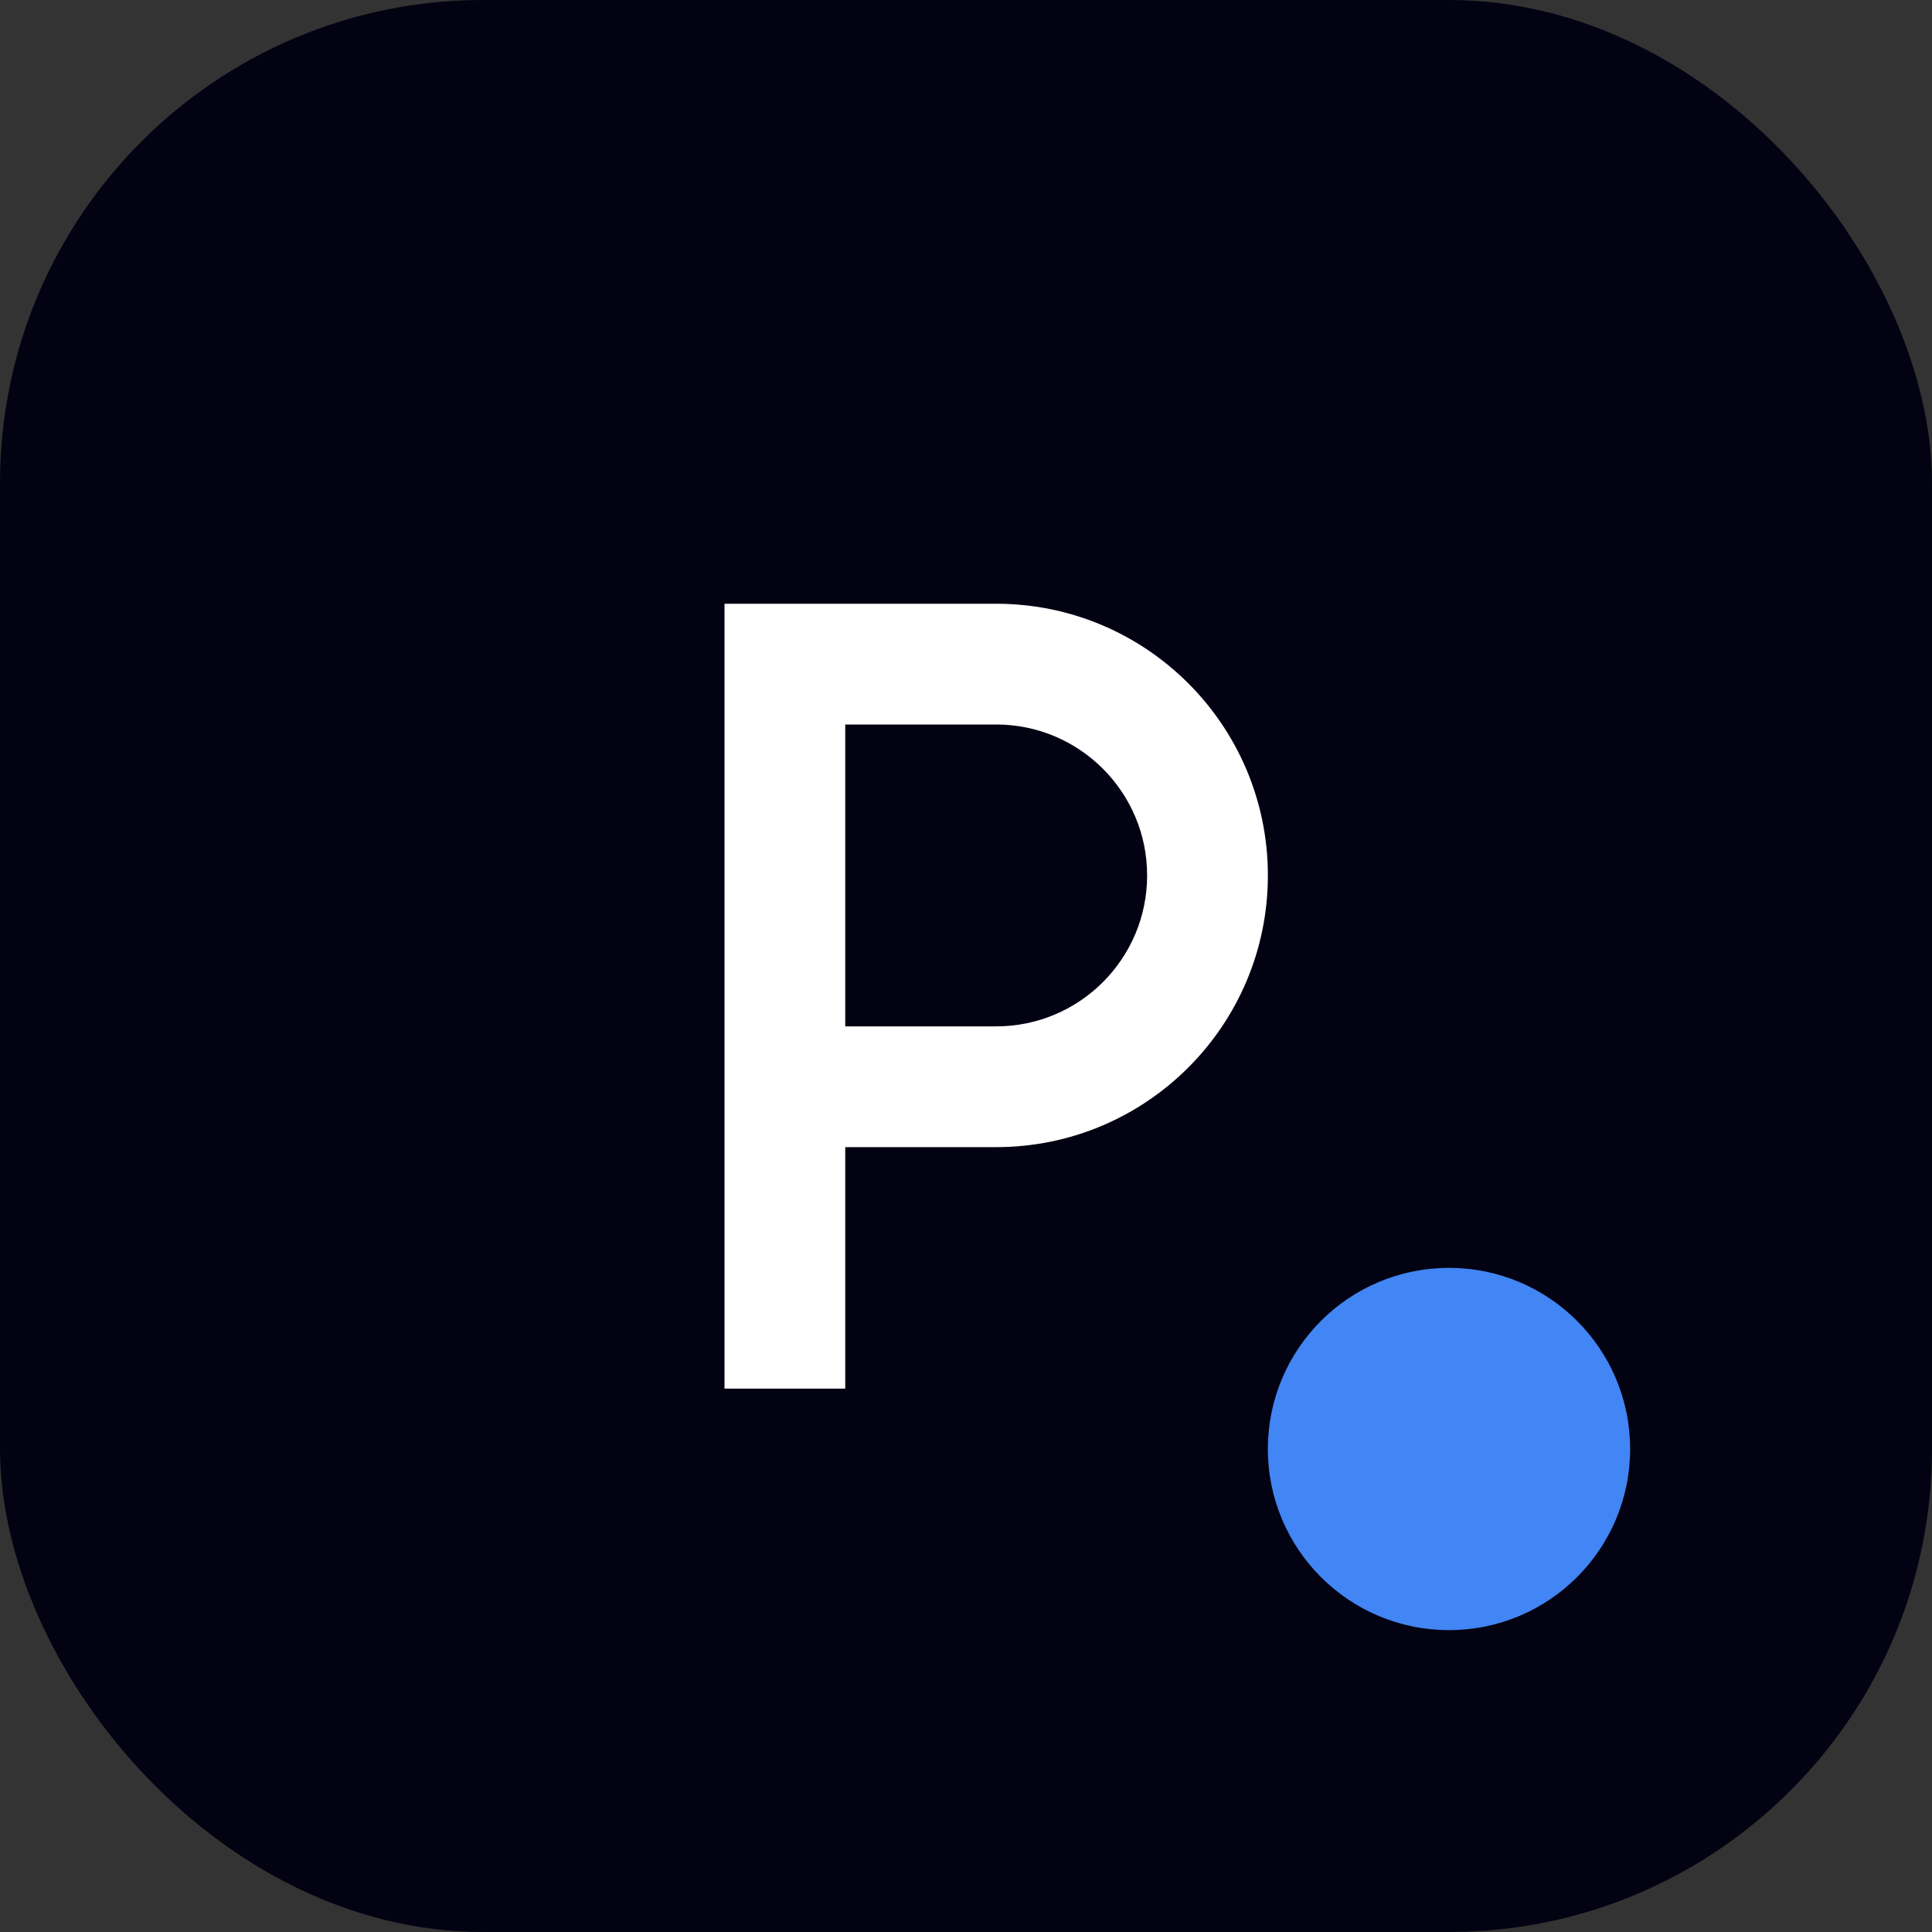 <svg width="32" height="32" viewBox="0 0 32 32" fill="none" xmlns="http://www.w3.org/2000/svg">
  <rect x="0" y="0" width="32" height="32" fill="#333333" stroke="none"/>
  <rect width="32" height="32" rx="8" fill="#030213"/>
  <path d="M12 10h4.5c2.485 0 4.5 2.015 4.5 4.5S18.985 19 16.5 19H14v4h-2V10zm2 2v5h2.5c1.38 0 2.5-1.12 2.5-2.5S17.88 12 16.5 12H14z" fill="white"/>
  <circle cx="24" cy="24" r="3" fill="#4285F4"/>
</svg>
